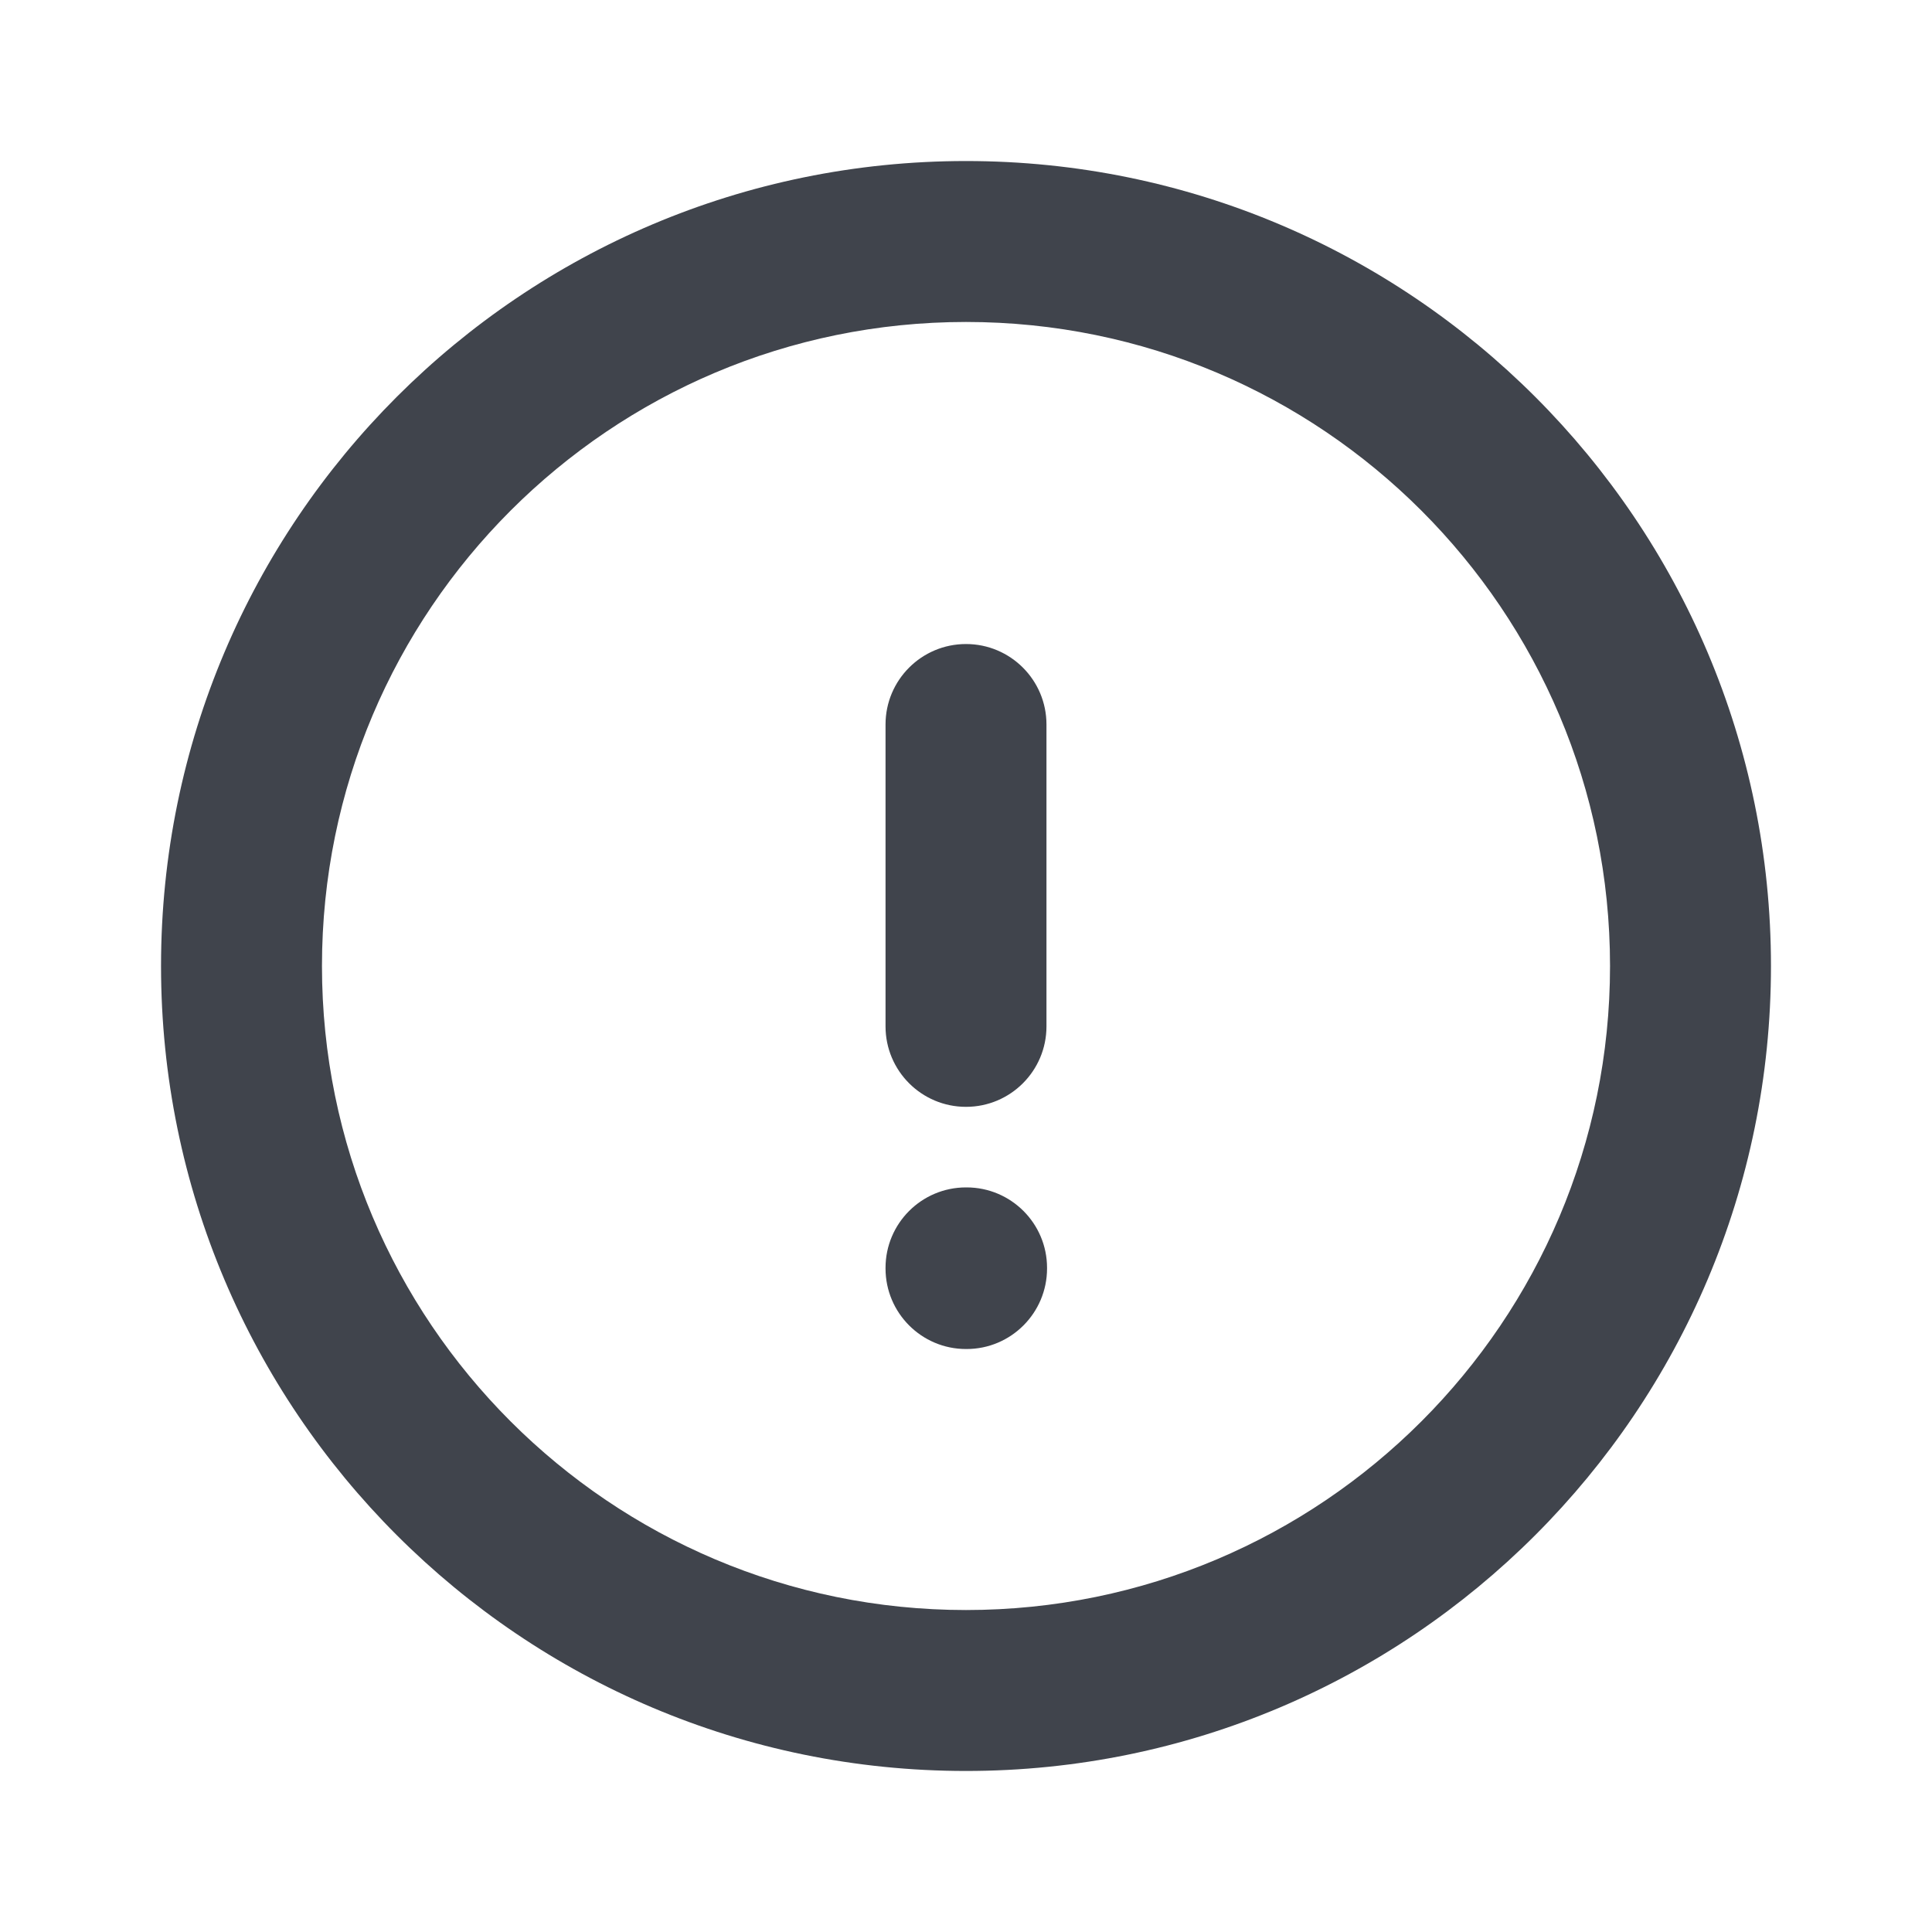 <svg width="20" height="20" viewBox="0 0 20 20" fill="none" xmlns="http://www.w3.org/2000/svg">
<path fill-rule="evenodd" clip-rule="evenodd" d="M10 3.333C6.318 3.333 3.333 6.318 3.333 10C3.333 13.682 6.318 16.667 10 16.667C13.682 16.667 16.667 13.682 16.667 10C16.667 6.318 13.682 3.333 10 3.333ZM1.667 10C1.667 5.398 5.398 1.667 10 1.667C14.602 1.667 18.333 5.398 18.333 10C18.333 14.602 14.602 18.333 10 18.333C5.398 18.333 1.667 14.602 1.667 10ZM10 6.667C10.46 6.667 10.833 7.04 10.833 7.5V10.625C10.833 11.085 10.46 11.458 10 11.458C9.54 11.458 9.167 11.085 9.167 10.625V7.5C9.167 7.04 9.54 6.667 10 6.667ZM9.167 13.125C9.167 12.665 9.54 12.292 10 12.292H10.006C10.466 12.292 10.839 12.665 10.839 13.125V13.131C10.839 13.591 10.466 13.965 10.006 13.965H10C9.54 13.965 9.167 13.591 9.167 13.131V13.125Z" fill="#40444C"/>
</svg>
